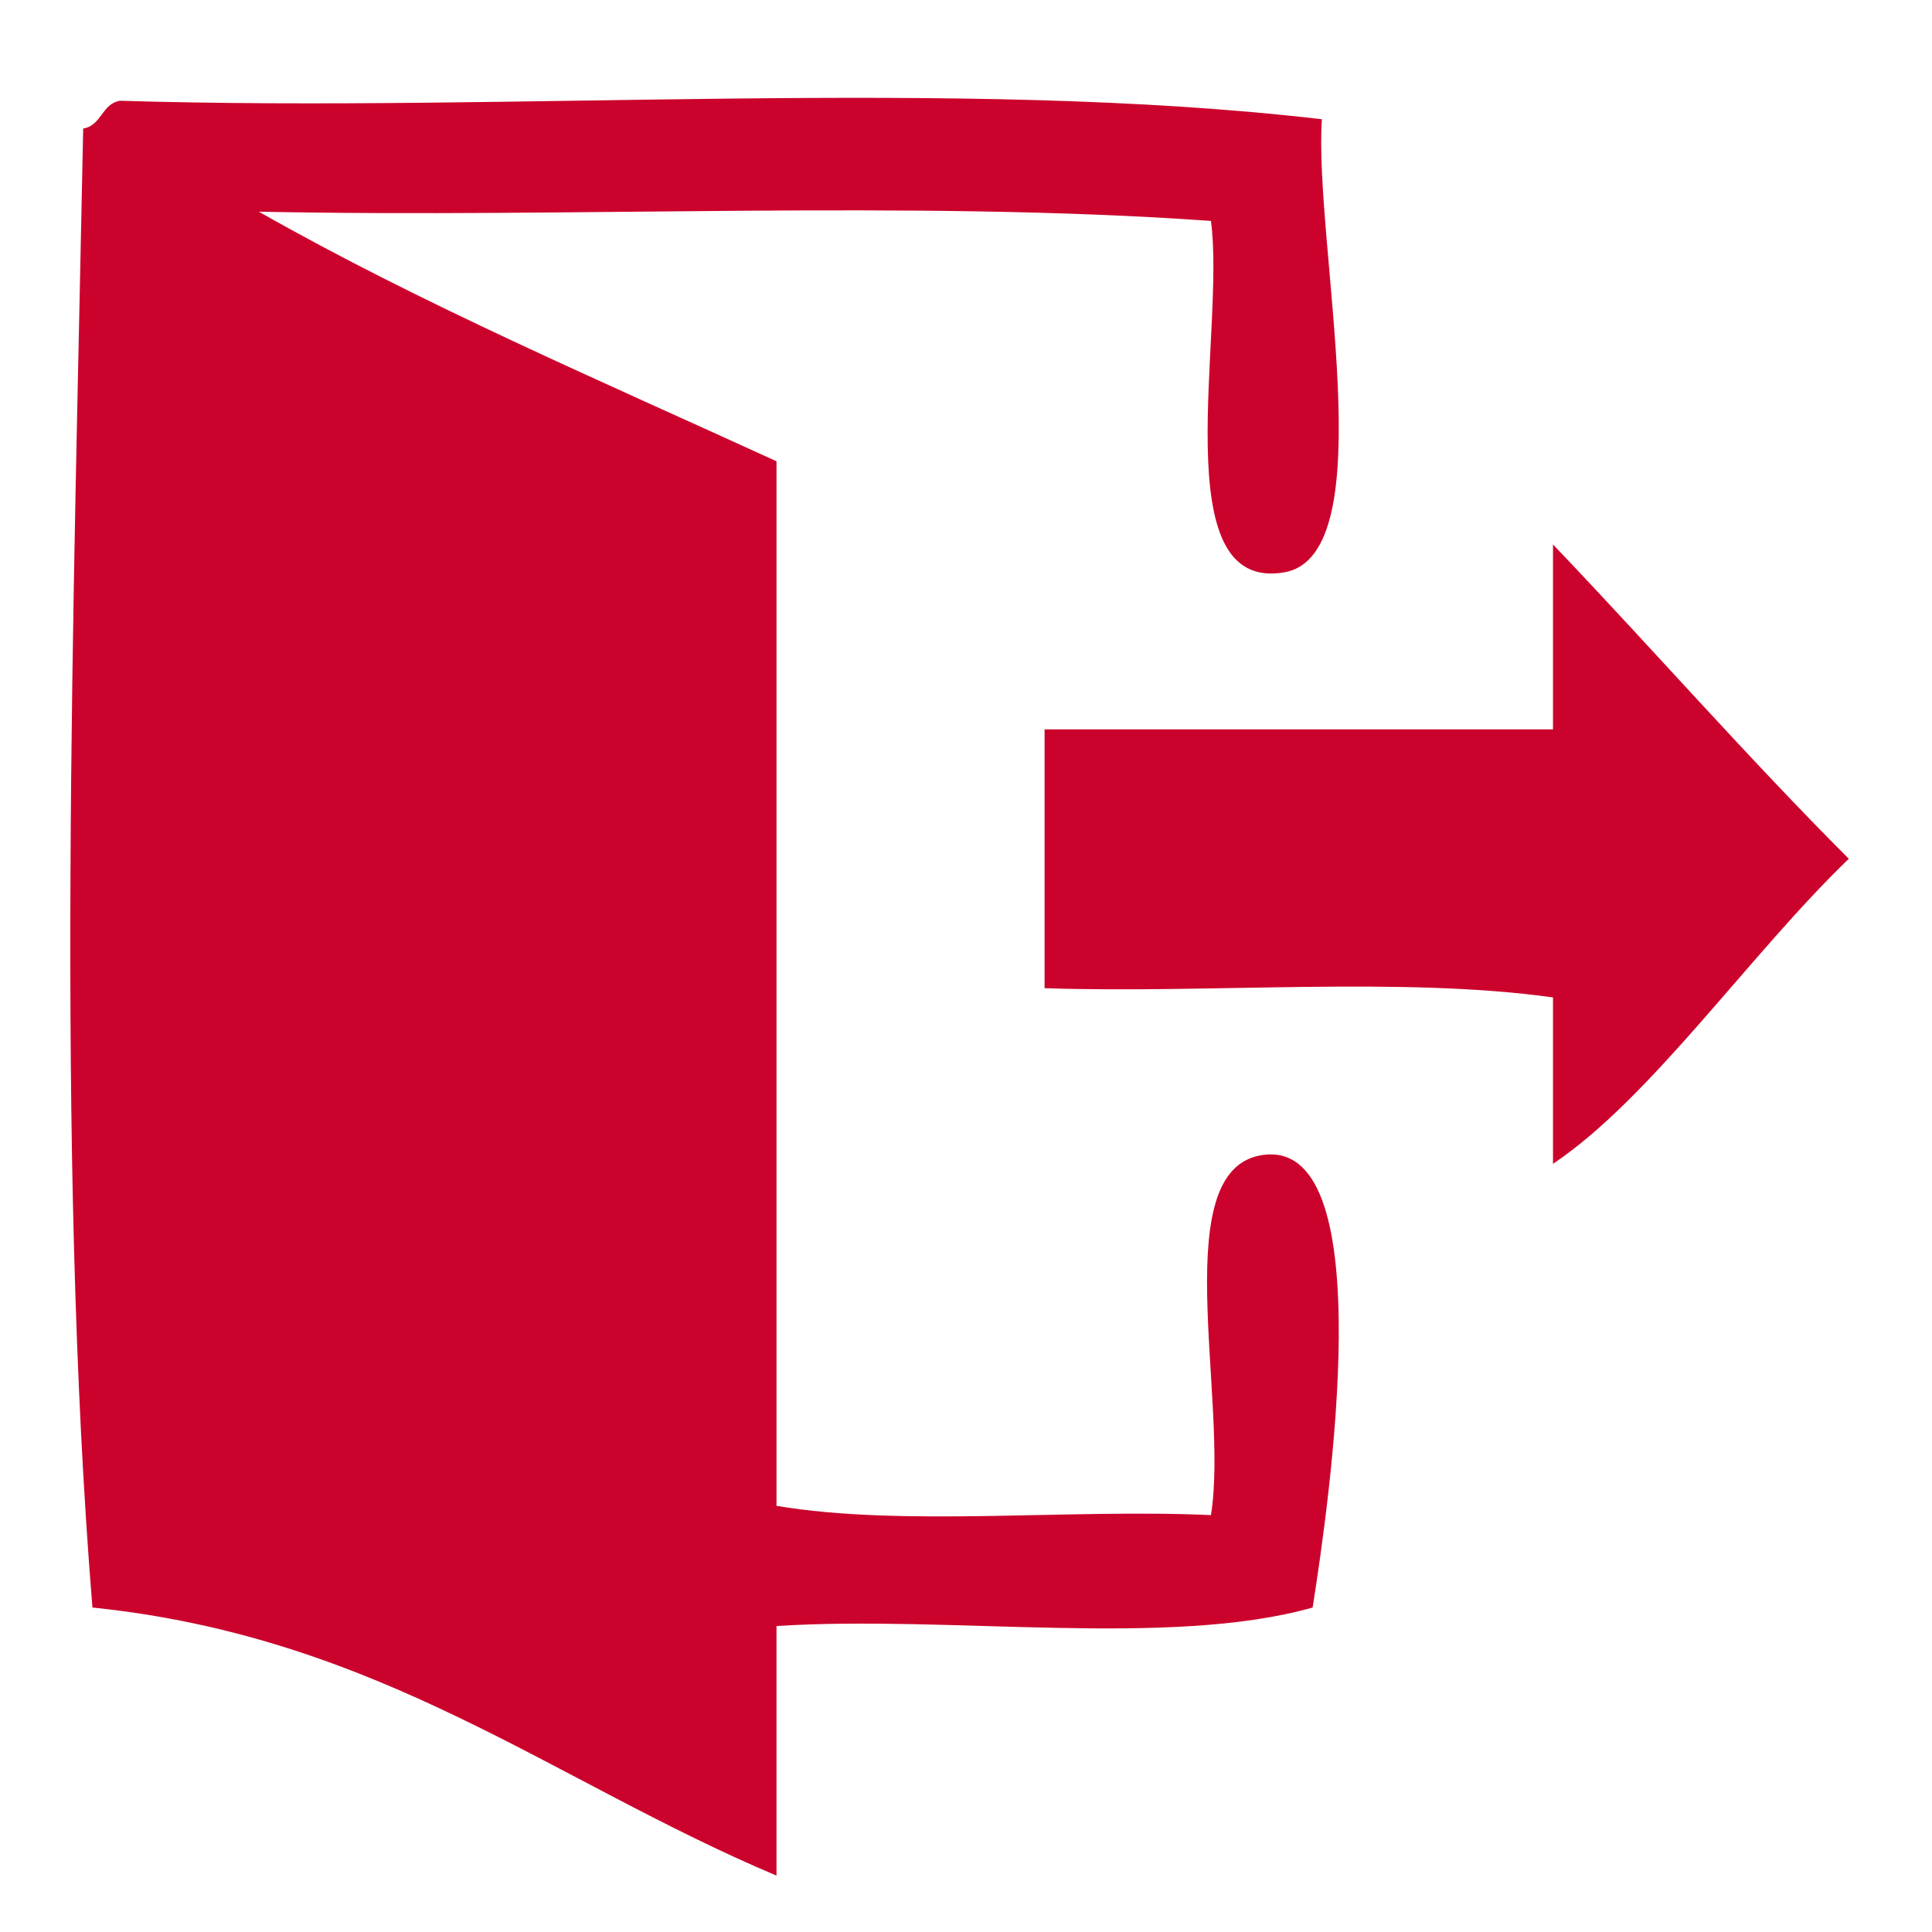 <svg fill="#cb032c" version="1.2" xmlns="http://www.w3.org/2000/svg" viewBox="0 0 209 209" width="64" height="64"><style></style><path fill-rule="evenodd" d="m13 10.9c42.7 1.3 90.6-2.6 130 2-0.9 13.3 6.8 47-4 49-13.2 2.4-6.4-26-8-38-32.3-2.3-69-0.3-103-1 17.6 10 37 18.3 56 27q0 56.5 0 113c13.7 2.3 31.6 0.3 47 1 2-12.5-5.1-38.1 6-39 12.4-1 6.8 37.5 5 49-15.6 4.4-39.2 0.8-58 2q0 13.5 0 27c-24.2-10.2-42.9-25.8-74-29-4-49.1-2-109.3-1-160 2-0.3 2-2.7 4-3z"/><path fill-rule="evenodd" d="m168 58.9c10.7 11.2 21 23 32 34-10.7 10.3-21.4 25.9-32 33q0-9 0-18c-16.4-2.3-37-0.4-55-1q0-14 0-28 27.5 0 55 0 0-10 0-20z"/></svg>